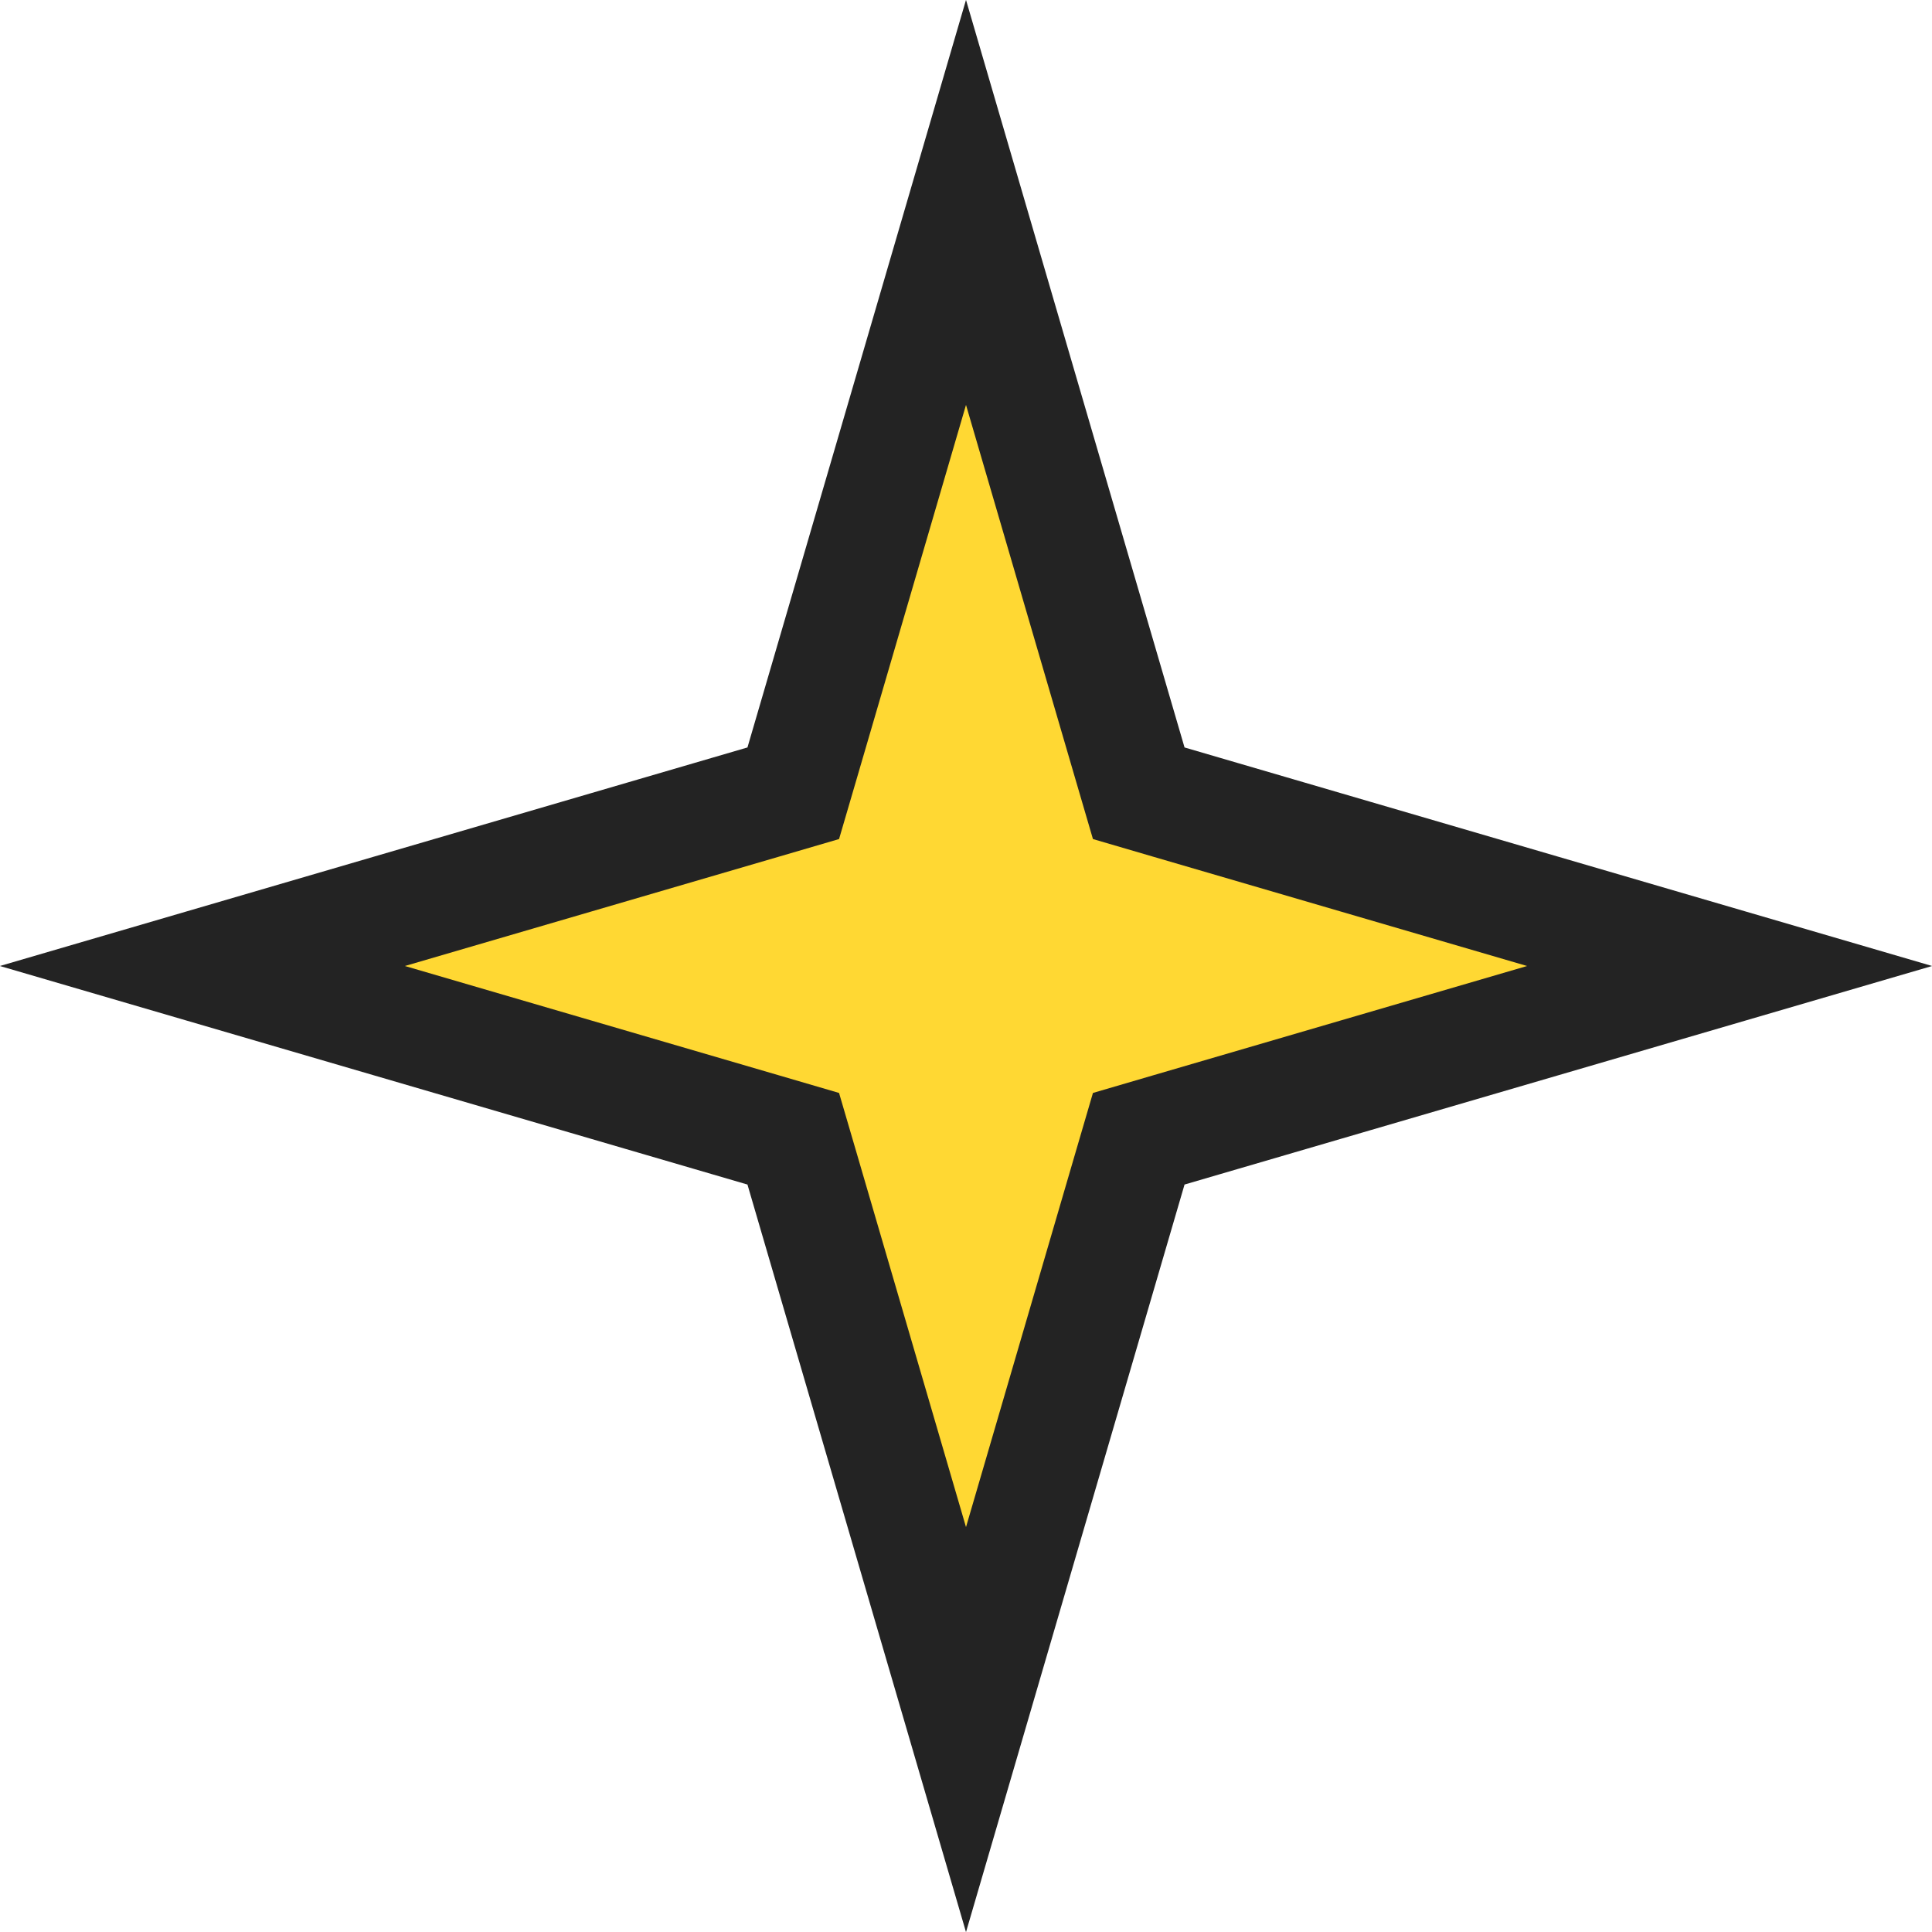 <svg width="17" height="17" viewBox="0 0 17 17" fill="none" xmlns="http://www.w3.org/2000/svg">
<path d="M8.5 1.781L7.057 6.717L6.98 6.98L6.717 7.057L1.781 8.5L6.717 9.943L6.98 10.02L7.057 10.283L8.5 15.219L9.943 10.283L10.02 10.02L10.283 9.943L15.219 8.5L10.283 7.057L10.02 6.98L9.943 6.717L8.5 1.781Z" fill="#FFD833" stroke="#232323"/>
</svg>
